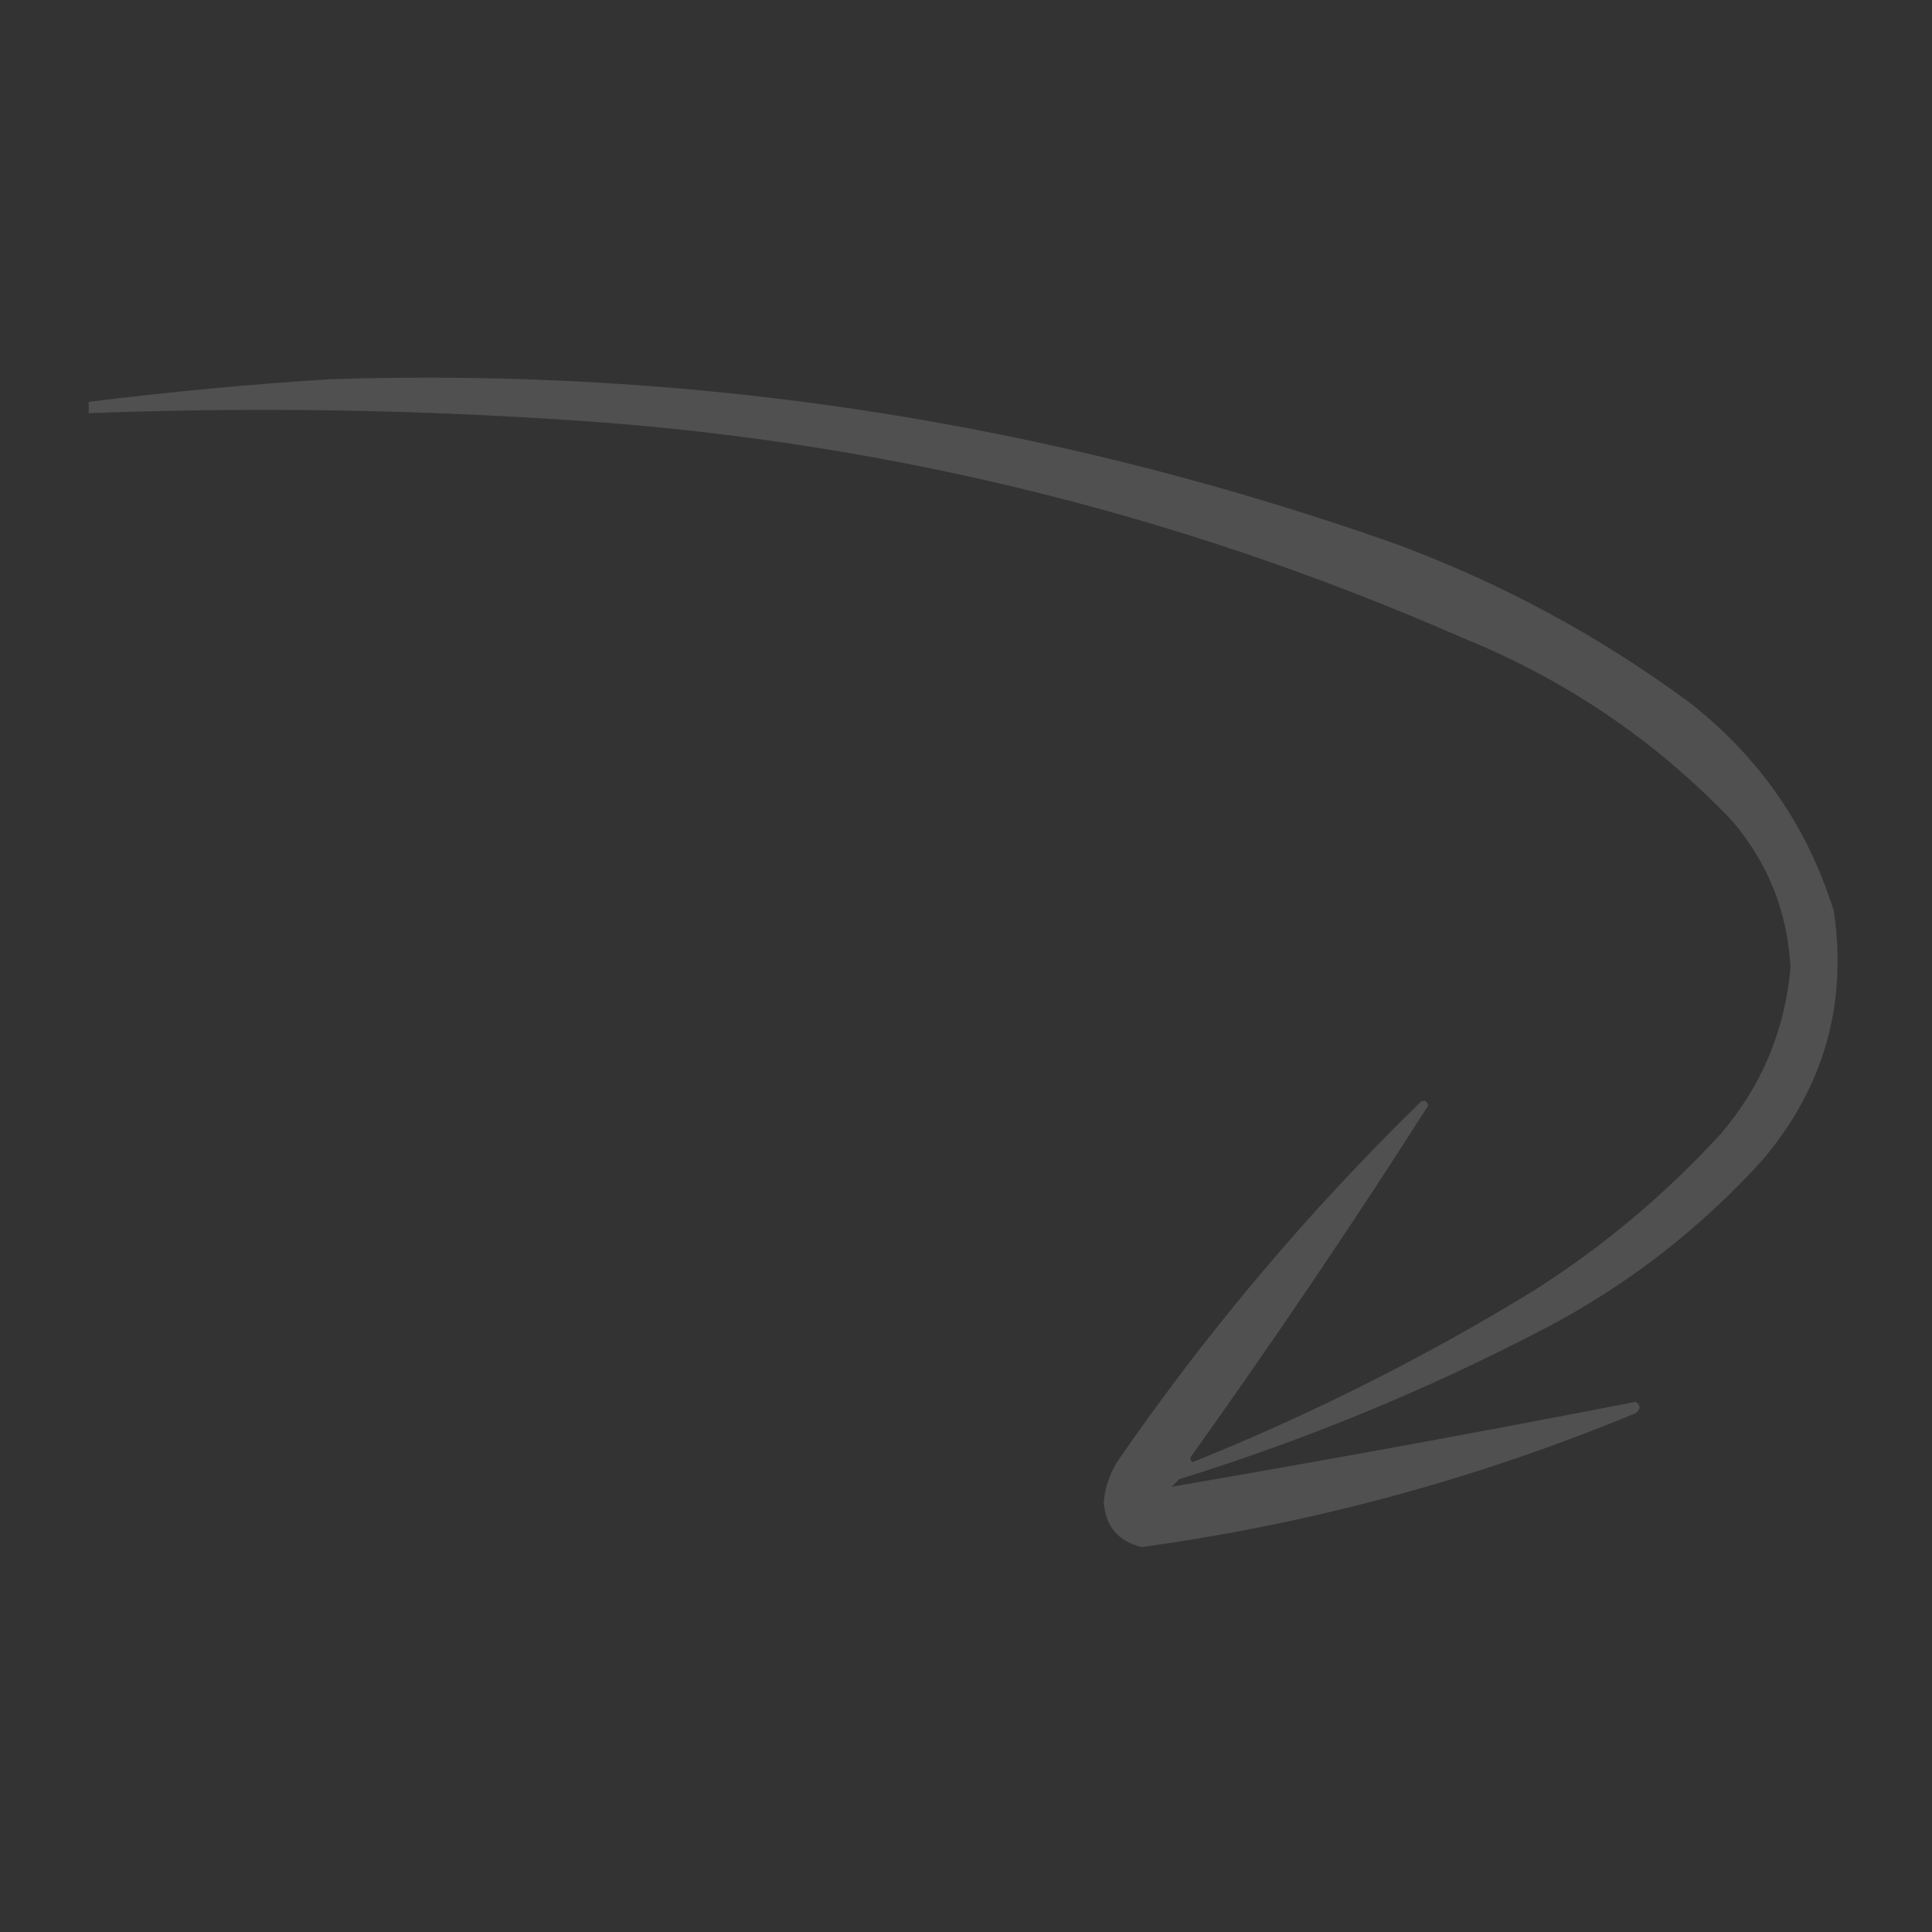 <svg width="350" height="350" viewBox="0 0 350 350" fill="none" xmlns="http://www.w3.org/2000/svg">
<rect x="0" y="0" width="350" height="350" fill="#333333" stroke="none"/>
<path opacity="0.897" fill-rule="evenodd" clip-rule="evenodd" d="M59.814 68.701C125.967 66.549 190.225 76.461 252.587 98.438C271.799 105.534 289.572 115.104 305.907 127.148C318.658 137.044 327.431 149.69 332.225 165.088C334.689 182.079 330.36 197.118 319.237 210.205C307.892 222.698 294.79 232.838 279.931 240.625C258.656 251.742 236.553 260.857 213.622 267.969C213.166 268.425 212.711 268.88 212.255 269.336C240.301 264.525 268.329 259.398 296.337 253.955C297.248 254.639 297.248 255.322 296.337 256.006C267.49 267.941 237.64 276.03 206.786 280.273C202.524 279.201 200.246 276.466 199.95 272.07C200.2 269.498 200.998 267.105 202.343 264.893C218.493 241.421 236.836 219.66 257.372 199.609C258.044 199.205 258.5 199.434 258.739 200.293C245.044 221.737 230.802 242.814 216.015 263.525C215.559 263.981 215.559 264.437 216.015 264.893C237.538 256.238 258.16 245.871 277.88 233.789C290.359 225.876 301.638 216.42 311.718 205.42C319.123 196.758 323.339 186.732 324.364 175.342C323.844 165.231 320.312 156.345 313.768 148.682C299.908 134.154 283.616 123.102 264.892 115.527C212.181 92.405 157.037 79.189 99.463 75.879C71.672 74.132 43.873 73.791 16.064 74.854C16.064 74.17 16.064 73.486 16.064 72.803C30.706 70.977 45.289 69.61 59.814 68.701Z" fill="white" fill-opacity="0.16"/>
</svg>
